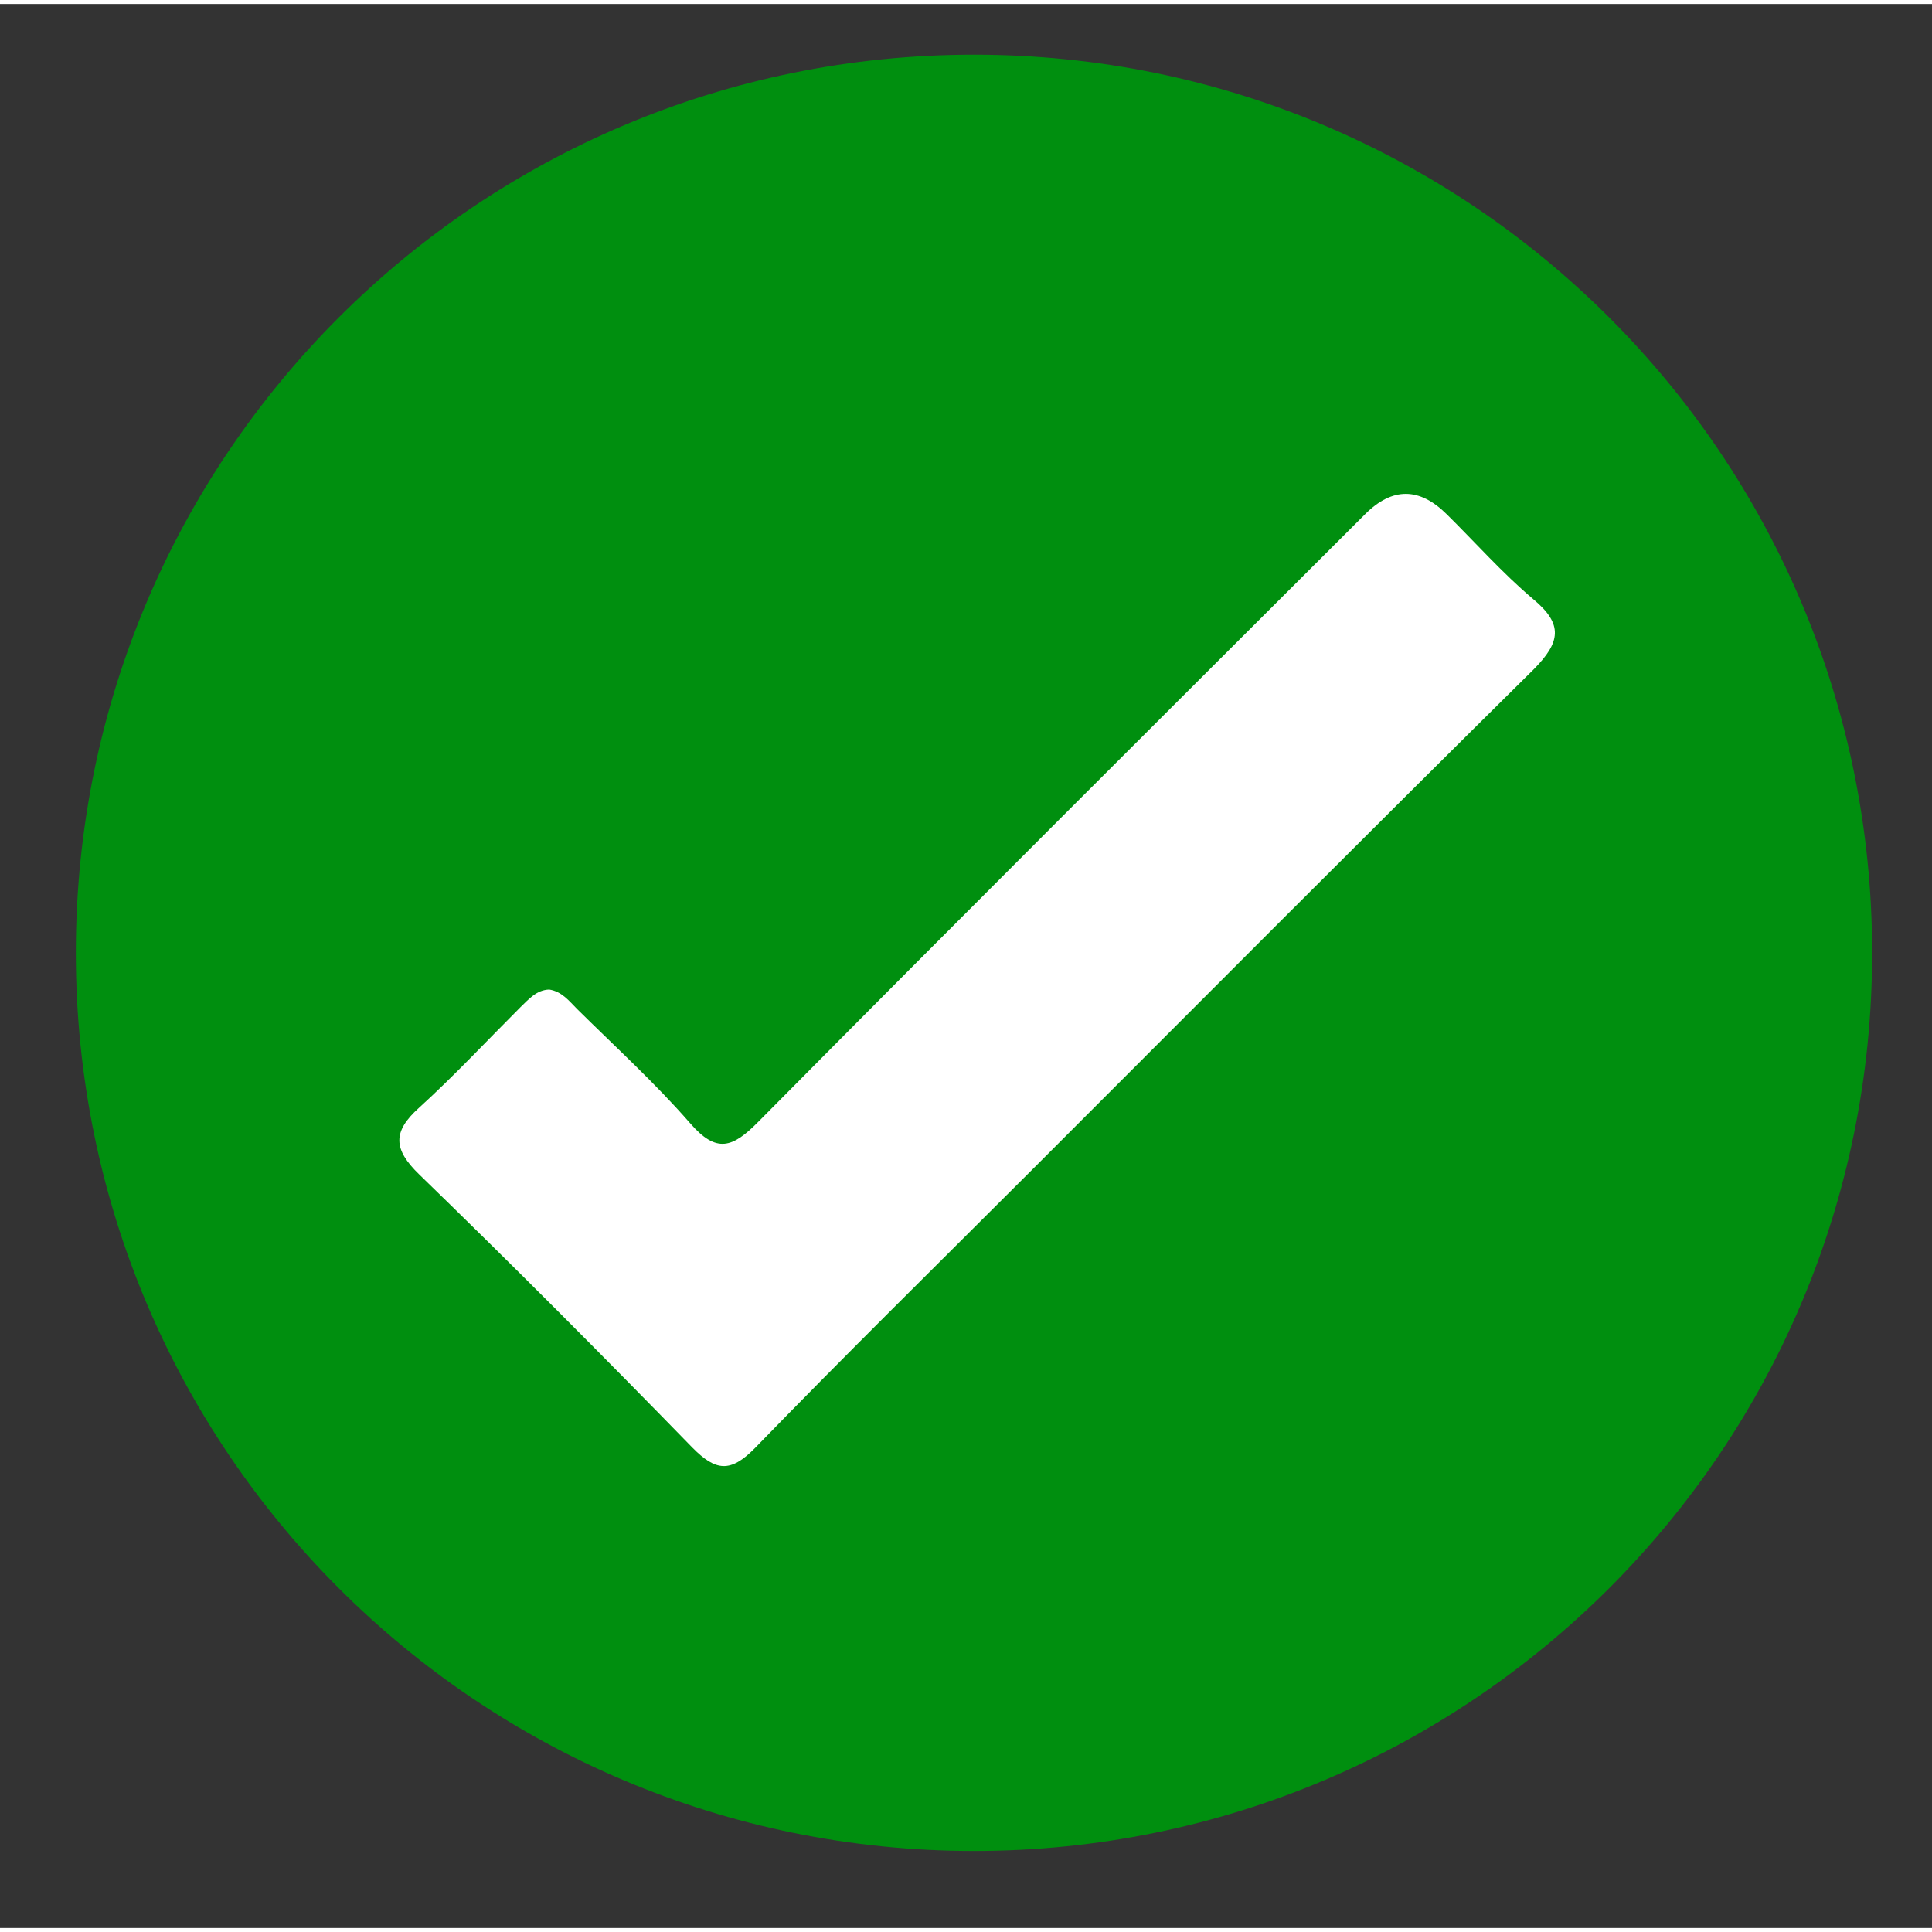 <svg version="1.2" xmlns="http://www.w3.org/2000/svg" viewBox="0 0 484 482" width="10" height="10">
	<rect x="0" y="0" width="484" height="482" fill="#333333" stroke="none"/>
	<title>check-svg</title>
	<style>
		.s0 { fill: #008f0f } 
		.s1 { fill: #ffffff } 
	</style>
	<path id="Layer" class="s0" d="m244 462.7c-124.4 0-225-100.6-225-225 0-124.4 100.6-225 225-225 124.4 0 225 100.6 225 225 0 124.4-100.6 225-225 225z"/>
	<path id="Layer" class="s1" d="m137.6 246.9c3.2 0.5 5 2.9 7 4.9 9.5 9.4 19.5 18.5 28.3 28.6 6.6 7.6 10.6 6.2 17.1-0.4 50.5-51 101.3-101.6 152.1-152.3q10.1-10 20.3 0.1c7.2 7.1 14 14.8 21.7 21.3 7.6 6.3 6.8 10.8 0.2 17.5-42.3 41.8-84.2 83.9-126.2 125.9-23 23-46.3 45.9-69 69.3-6.1 6.2-9.8 5.8-15.7-0.2-22.5-23.1-45.3-46-68.4-68.4-6.5-6.3-6.7-10.7 0-16.7 8.8-8 17-16.8 25.4-25.2 2.1-2 4-4.3 7.2-4.4z"/>
</svg>